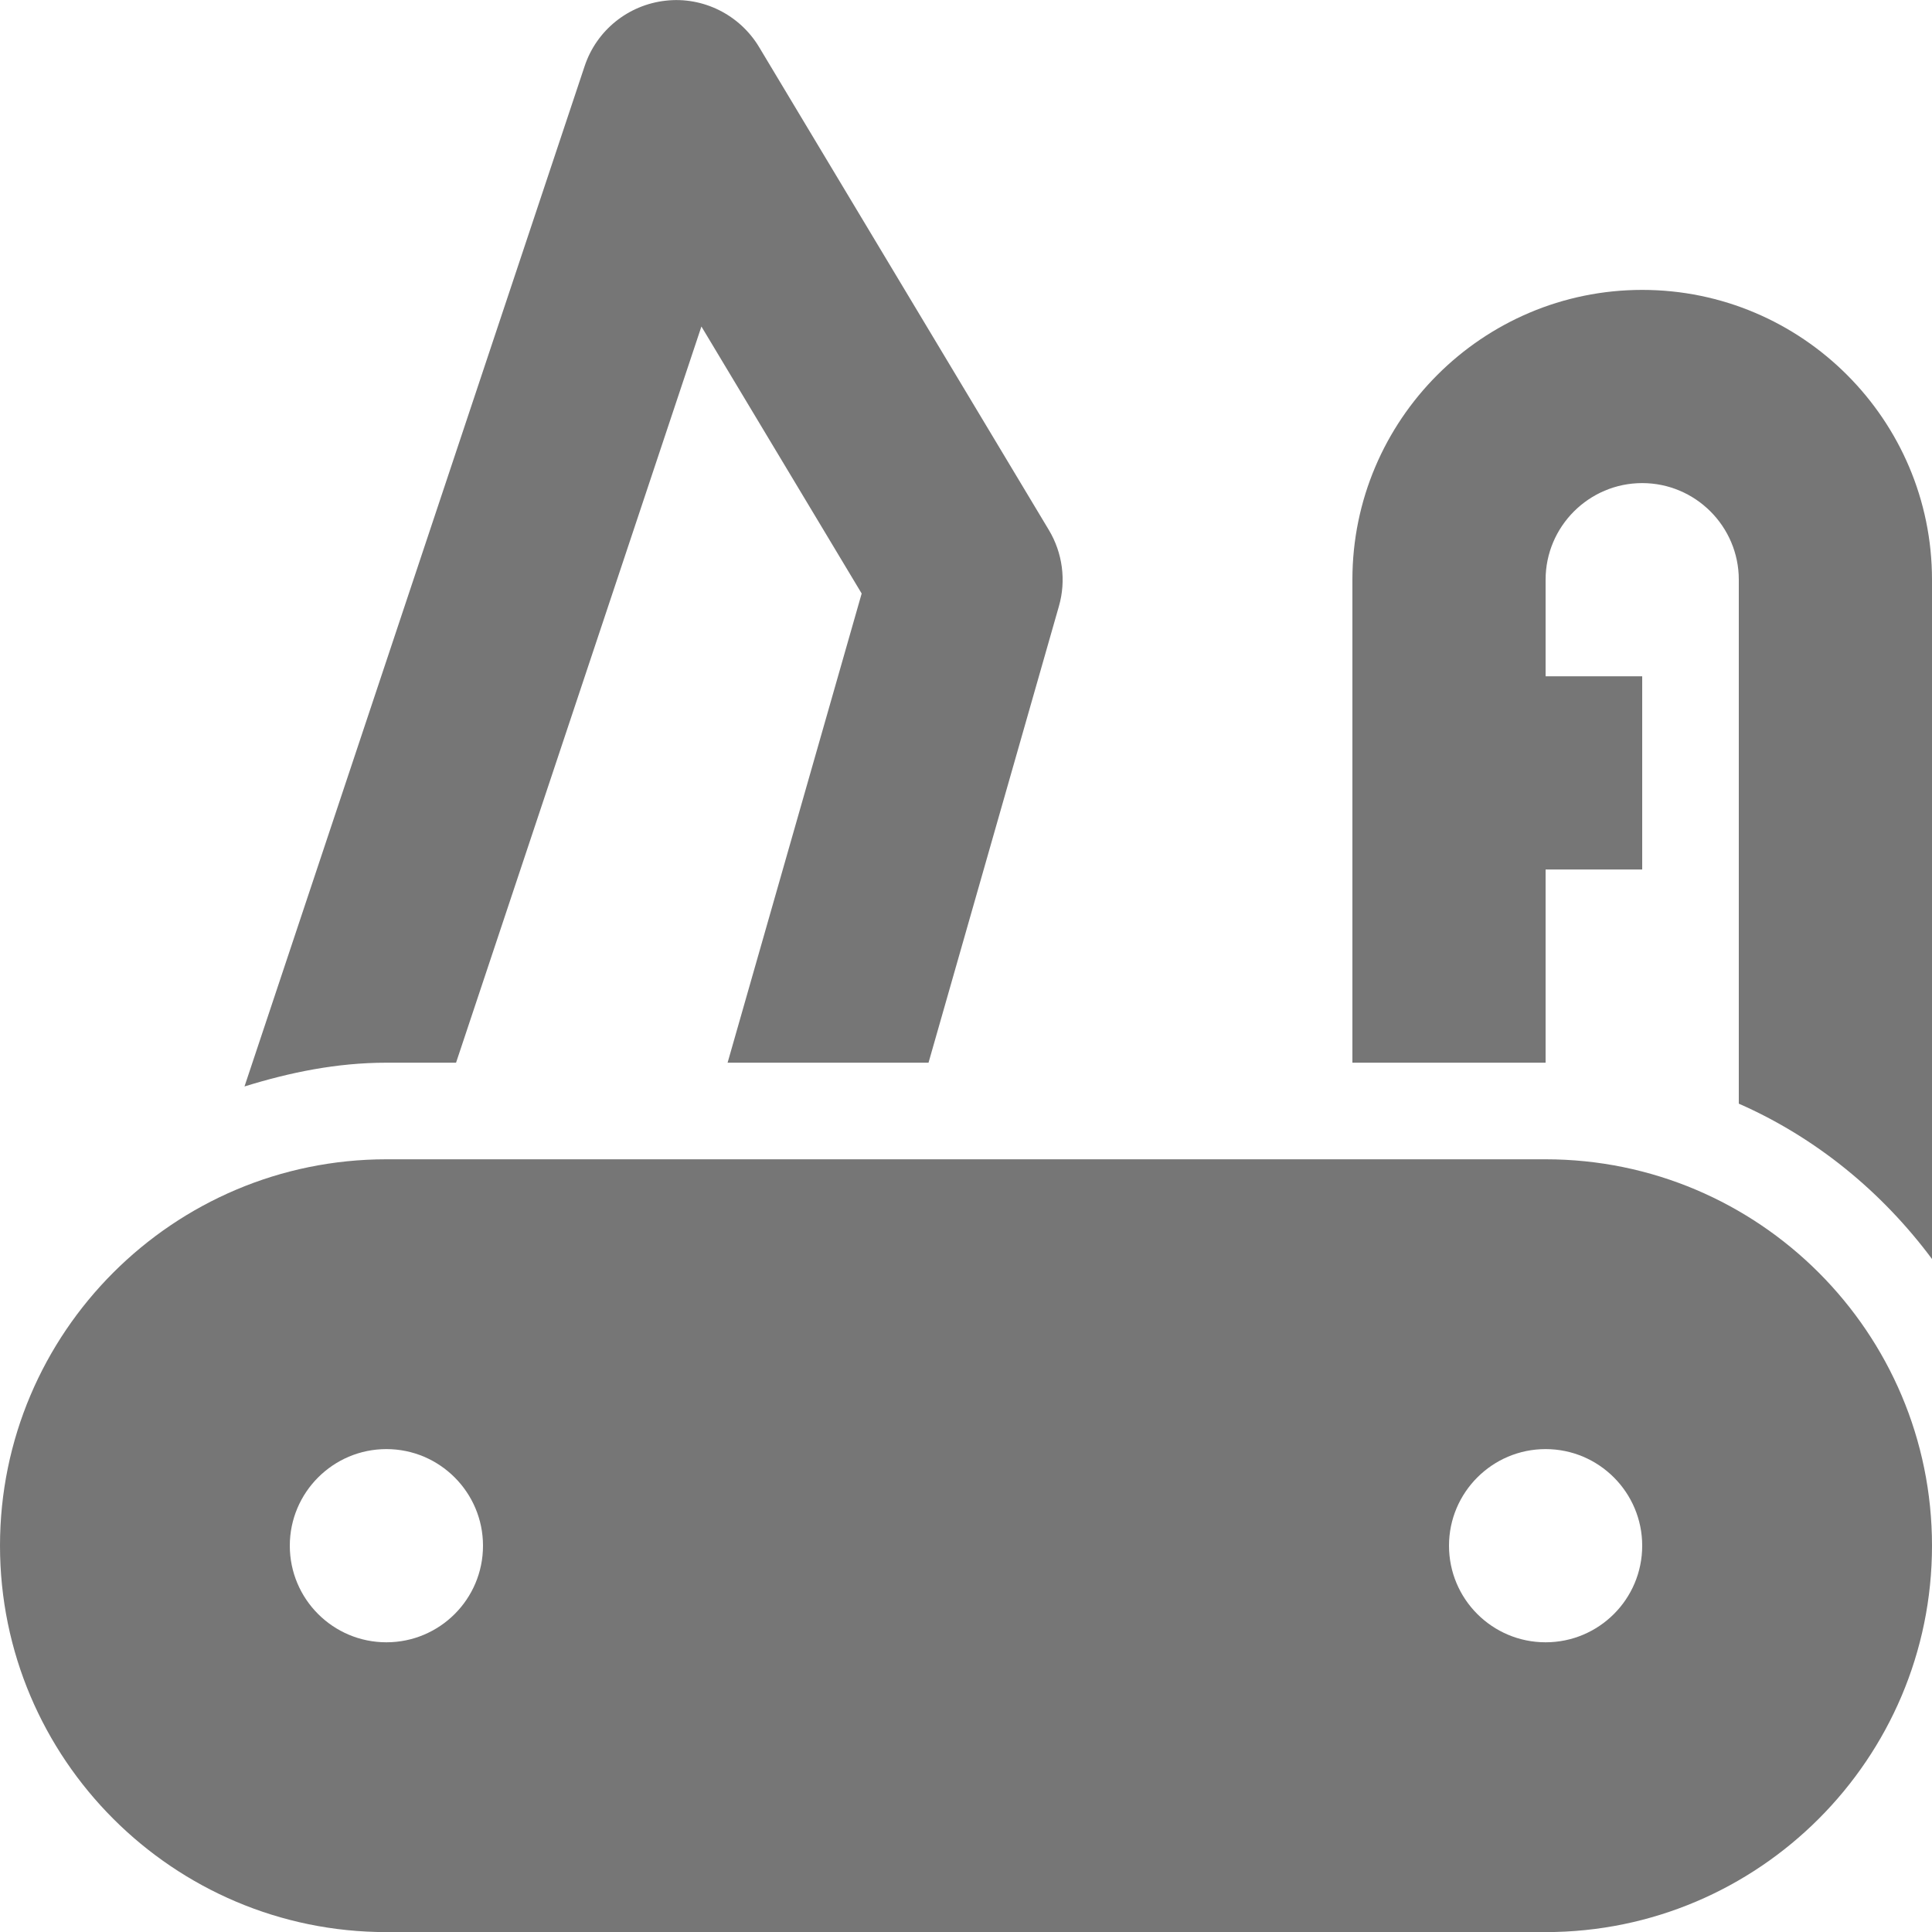 <?xml version="1.0" encoding="UTF-8"?>
<svg width="20px" height="20px" viewBox="0 0 20 20" version="1.1" xmlns="http://www.w3.org/2000/svg" xmlns:xlink="http://www.w3.org/1999/xlink">
    <!-- Generator: Sketch 42 (36781) - http://www.bohemiancoding.com/sketch -->
    <title>Fill 725 + Fill 726 + Fill 727</title>
    <desc>Created with Sketch.</desc>
    <defs></defs>
    <g id="Page-1" stroke="none" stroke-width="1" fill="none" fill-rule="evenodd">
        <g id="Solid-Icons" transform="translate(-338, -1298)" fill="#767676">
            <g id="Fill-725-+-Fill-726-+-Fill-727" transform="translate(338, 1298)">
                <path d="M4.721,11.001 L7.261,3.38 L8.92,6.144 L7.532,11.001 L9.612,11.001 L10.962,6.275 C11.038,6.01 11,5.724 10.858,5.487 L7.858,0.487 C7.656,0.151 7.276,-0.037 6.891,0.007 C6.503,0.05 6.175,0.314 6.052,0.685 L2.531,11.247 C2.998,11.102 3.486,11.001 4,11.001 L4.721,11.001 Z" id="Fill-725"></path>
                <path d="M17,3.001 C15.346,3.001 14,4.347 14,6.001 L14,11.001 L16,11.001 L16,9.001 L17,9.001 L17,7.001 L16,7.001 L16,6.001 C16,5.45 16.449,5.001 17,5.001 C17.551,5.001 18,5.45 18,6.001 L18,11.425 C18.801,11.777 19.483,12.339 20,13.033 L20,6.001 C20,4.347 18.654,3.001 17,3.001" id="Fill-726"></path>
                <path d="M16,17.001 C15.448,17.001 15,16.554 15,16.001 C15,15.45 15.448,15.001 16,15.001 C16.552,15.001 17,15.45 17,16.001 C17,16.554 16.552,17.001 16,17.001 M4,17.001 C3.448,17.001 3,16.554 3,16.001 C3,15.45 3.448,15.001 4,15.001 C4.552,15.001 5,15.45 5,16.001 C5,16.554 4.552,17.001 4,17.001 M16,12.001 L4,12.001 C1.794,12.001 0,13.795 0,16.001 C0,18.207 1.794,20.001 4,20.001 L16,20.001 C18.206,20.001 20,18.207 20,16.001 C20,13.795 18.206,12.001 16,12.001" id="Fill-727"></path>
            </g>
        </g>
    </g>
</svg>